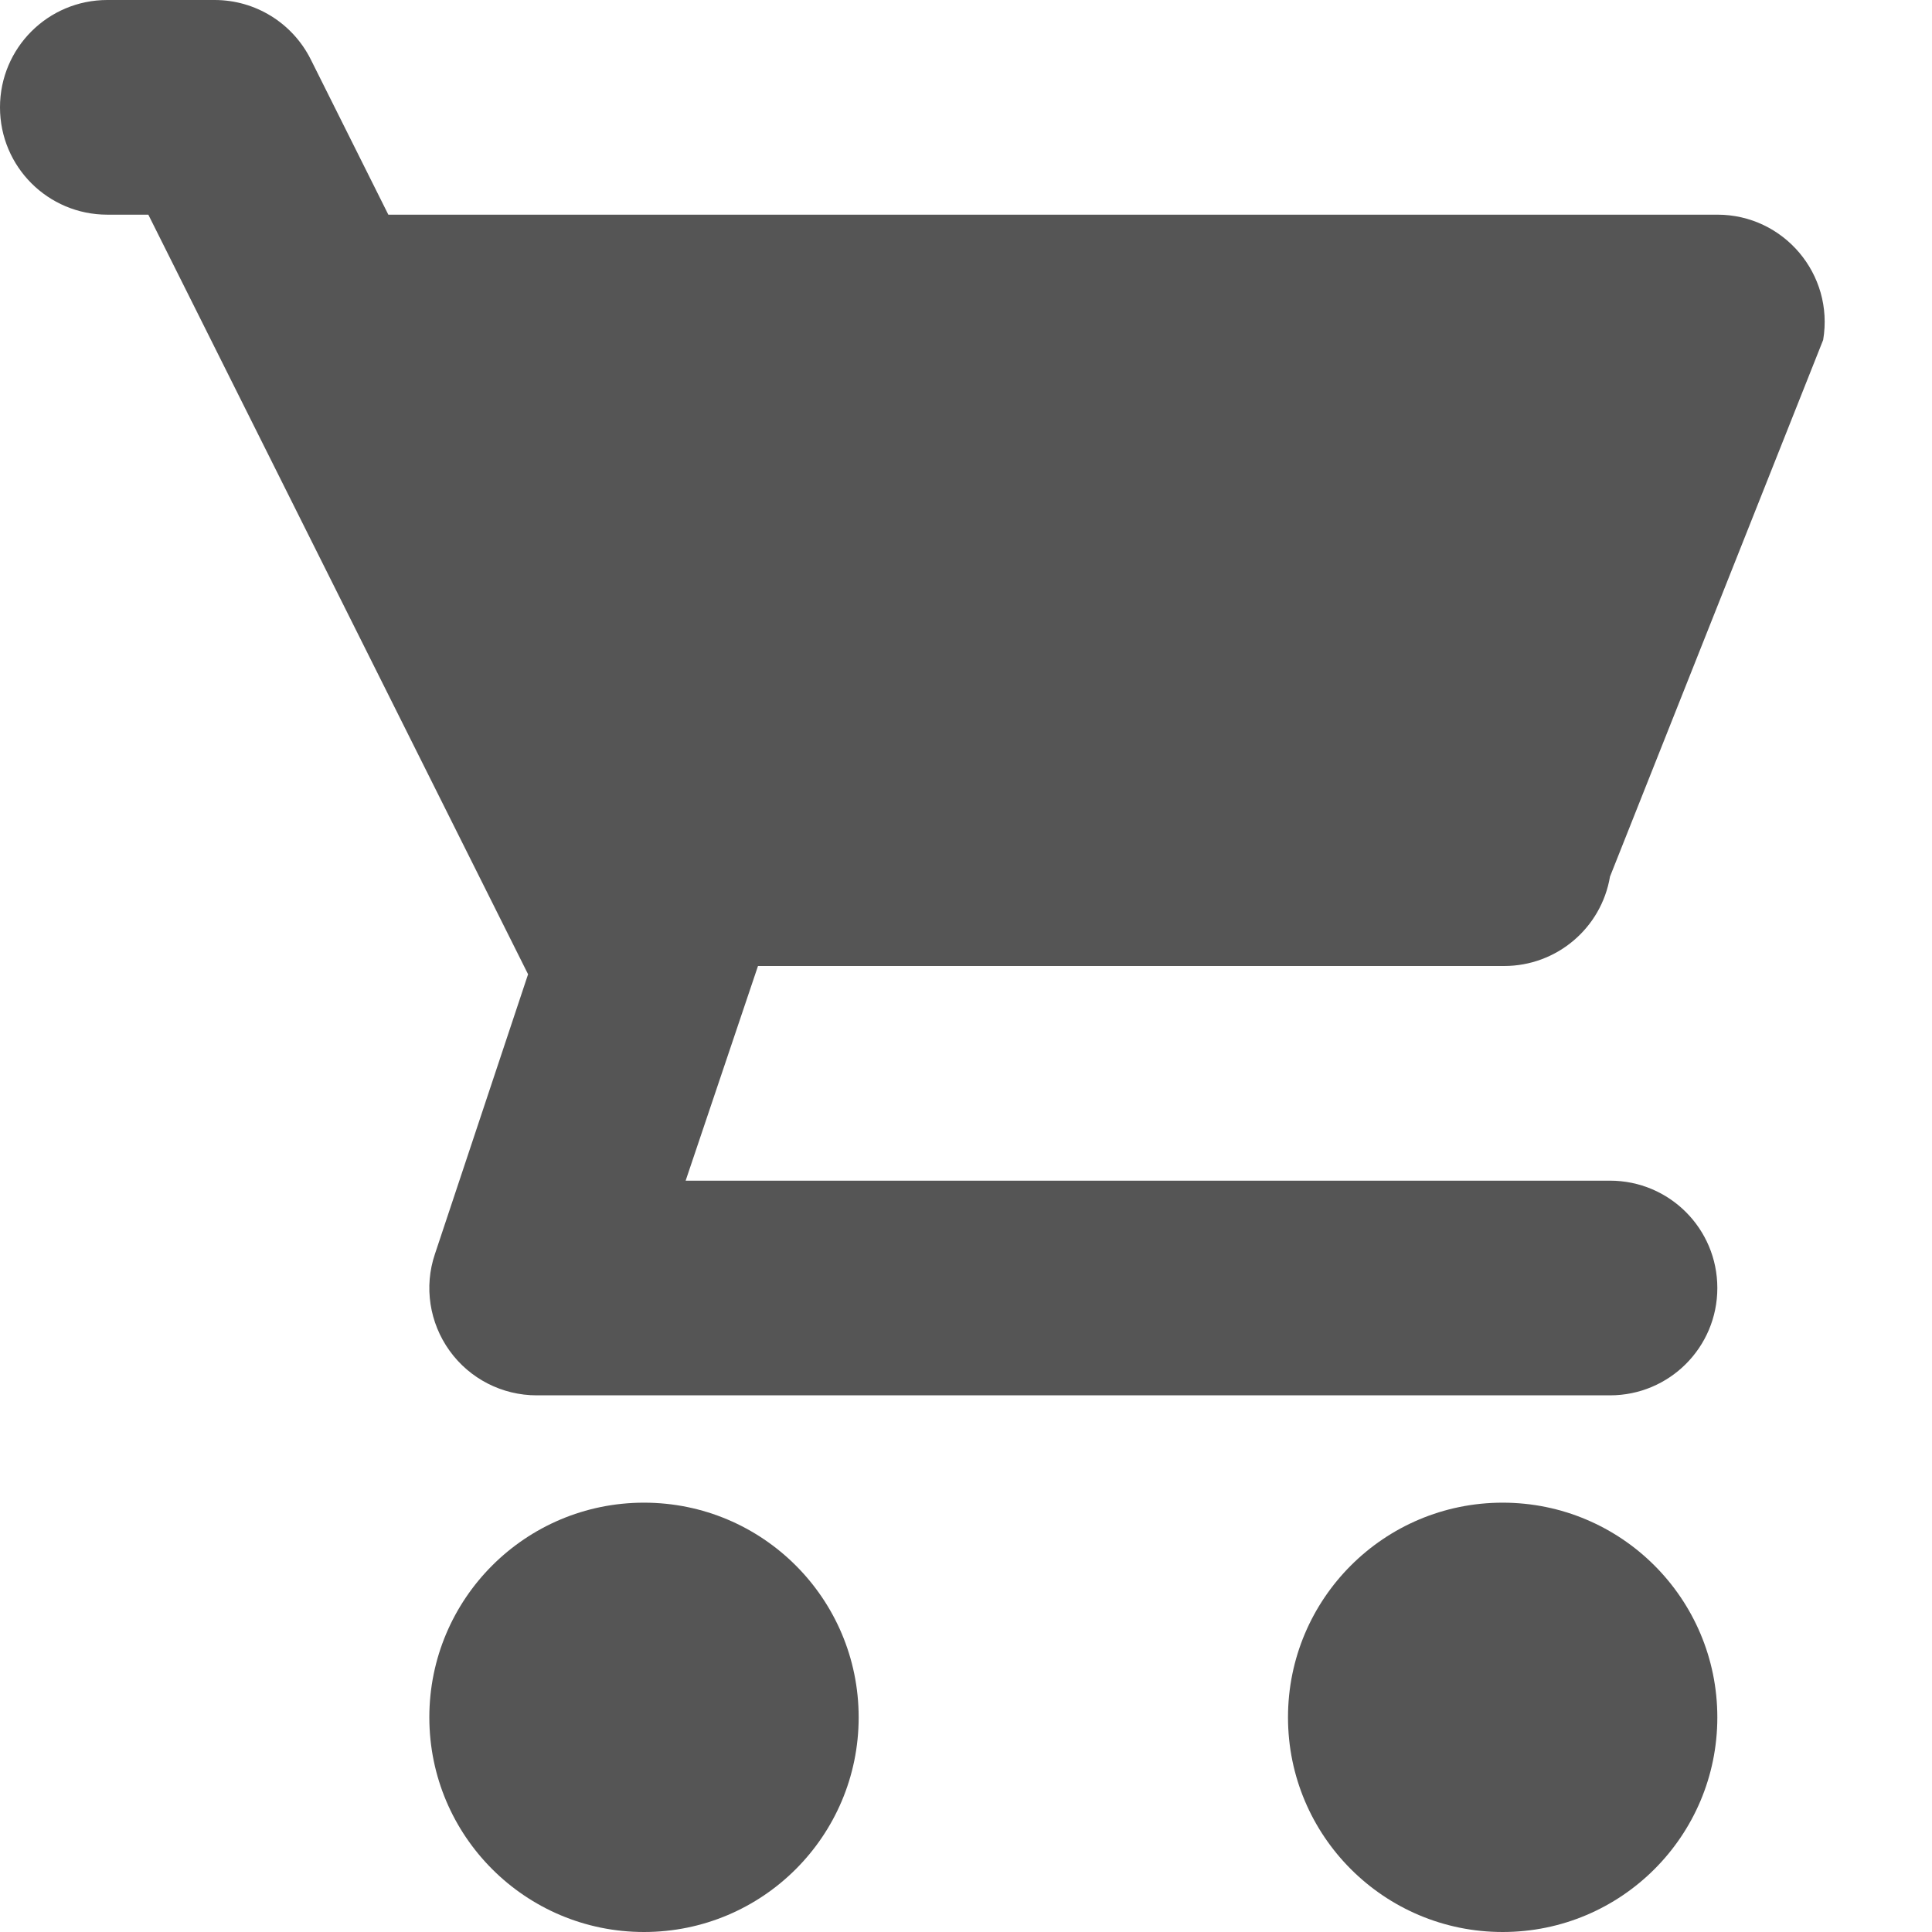 <svg width="18" height="18" viewBox="0 0 18 18" xmlns="http://www.w3.org/2000/svg" xmlns:sketch="http://www.bohemiancoding.com/sketch/ns"><title>cart</title><desc>Created with Sketch.</desc><path d="M15 11h-8.612l.674-2h6.952c.488 0 .905-.352.986-.833l1.986-5c.103-.611-.367-1.167-.986-1.167h-12.382l-.723-1.447c-.17-.339-.516-.553-.895-.553h-1c-.553 0-1 .447-1 1 0 .553.447 1 1 1h.382l3.538 7.077-.868 2.607c-.103.304-.051.64.137.901s.49.415.811.415h10c.553 0 1-.447 1-1 0-.553-.447-1-1-1zm-7 5c0-1.105-.895-2-2-2s-2 .895-2 2 .895 2 2 2 2-.895 2-2zm8 0c0-1.105-.895-2-2-2s-2 .895-2 2 .895 2 2 2 2-.895 2-2z" sketch:type="MSShapeGroup" fill="#555"/></svg>
